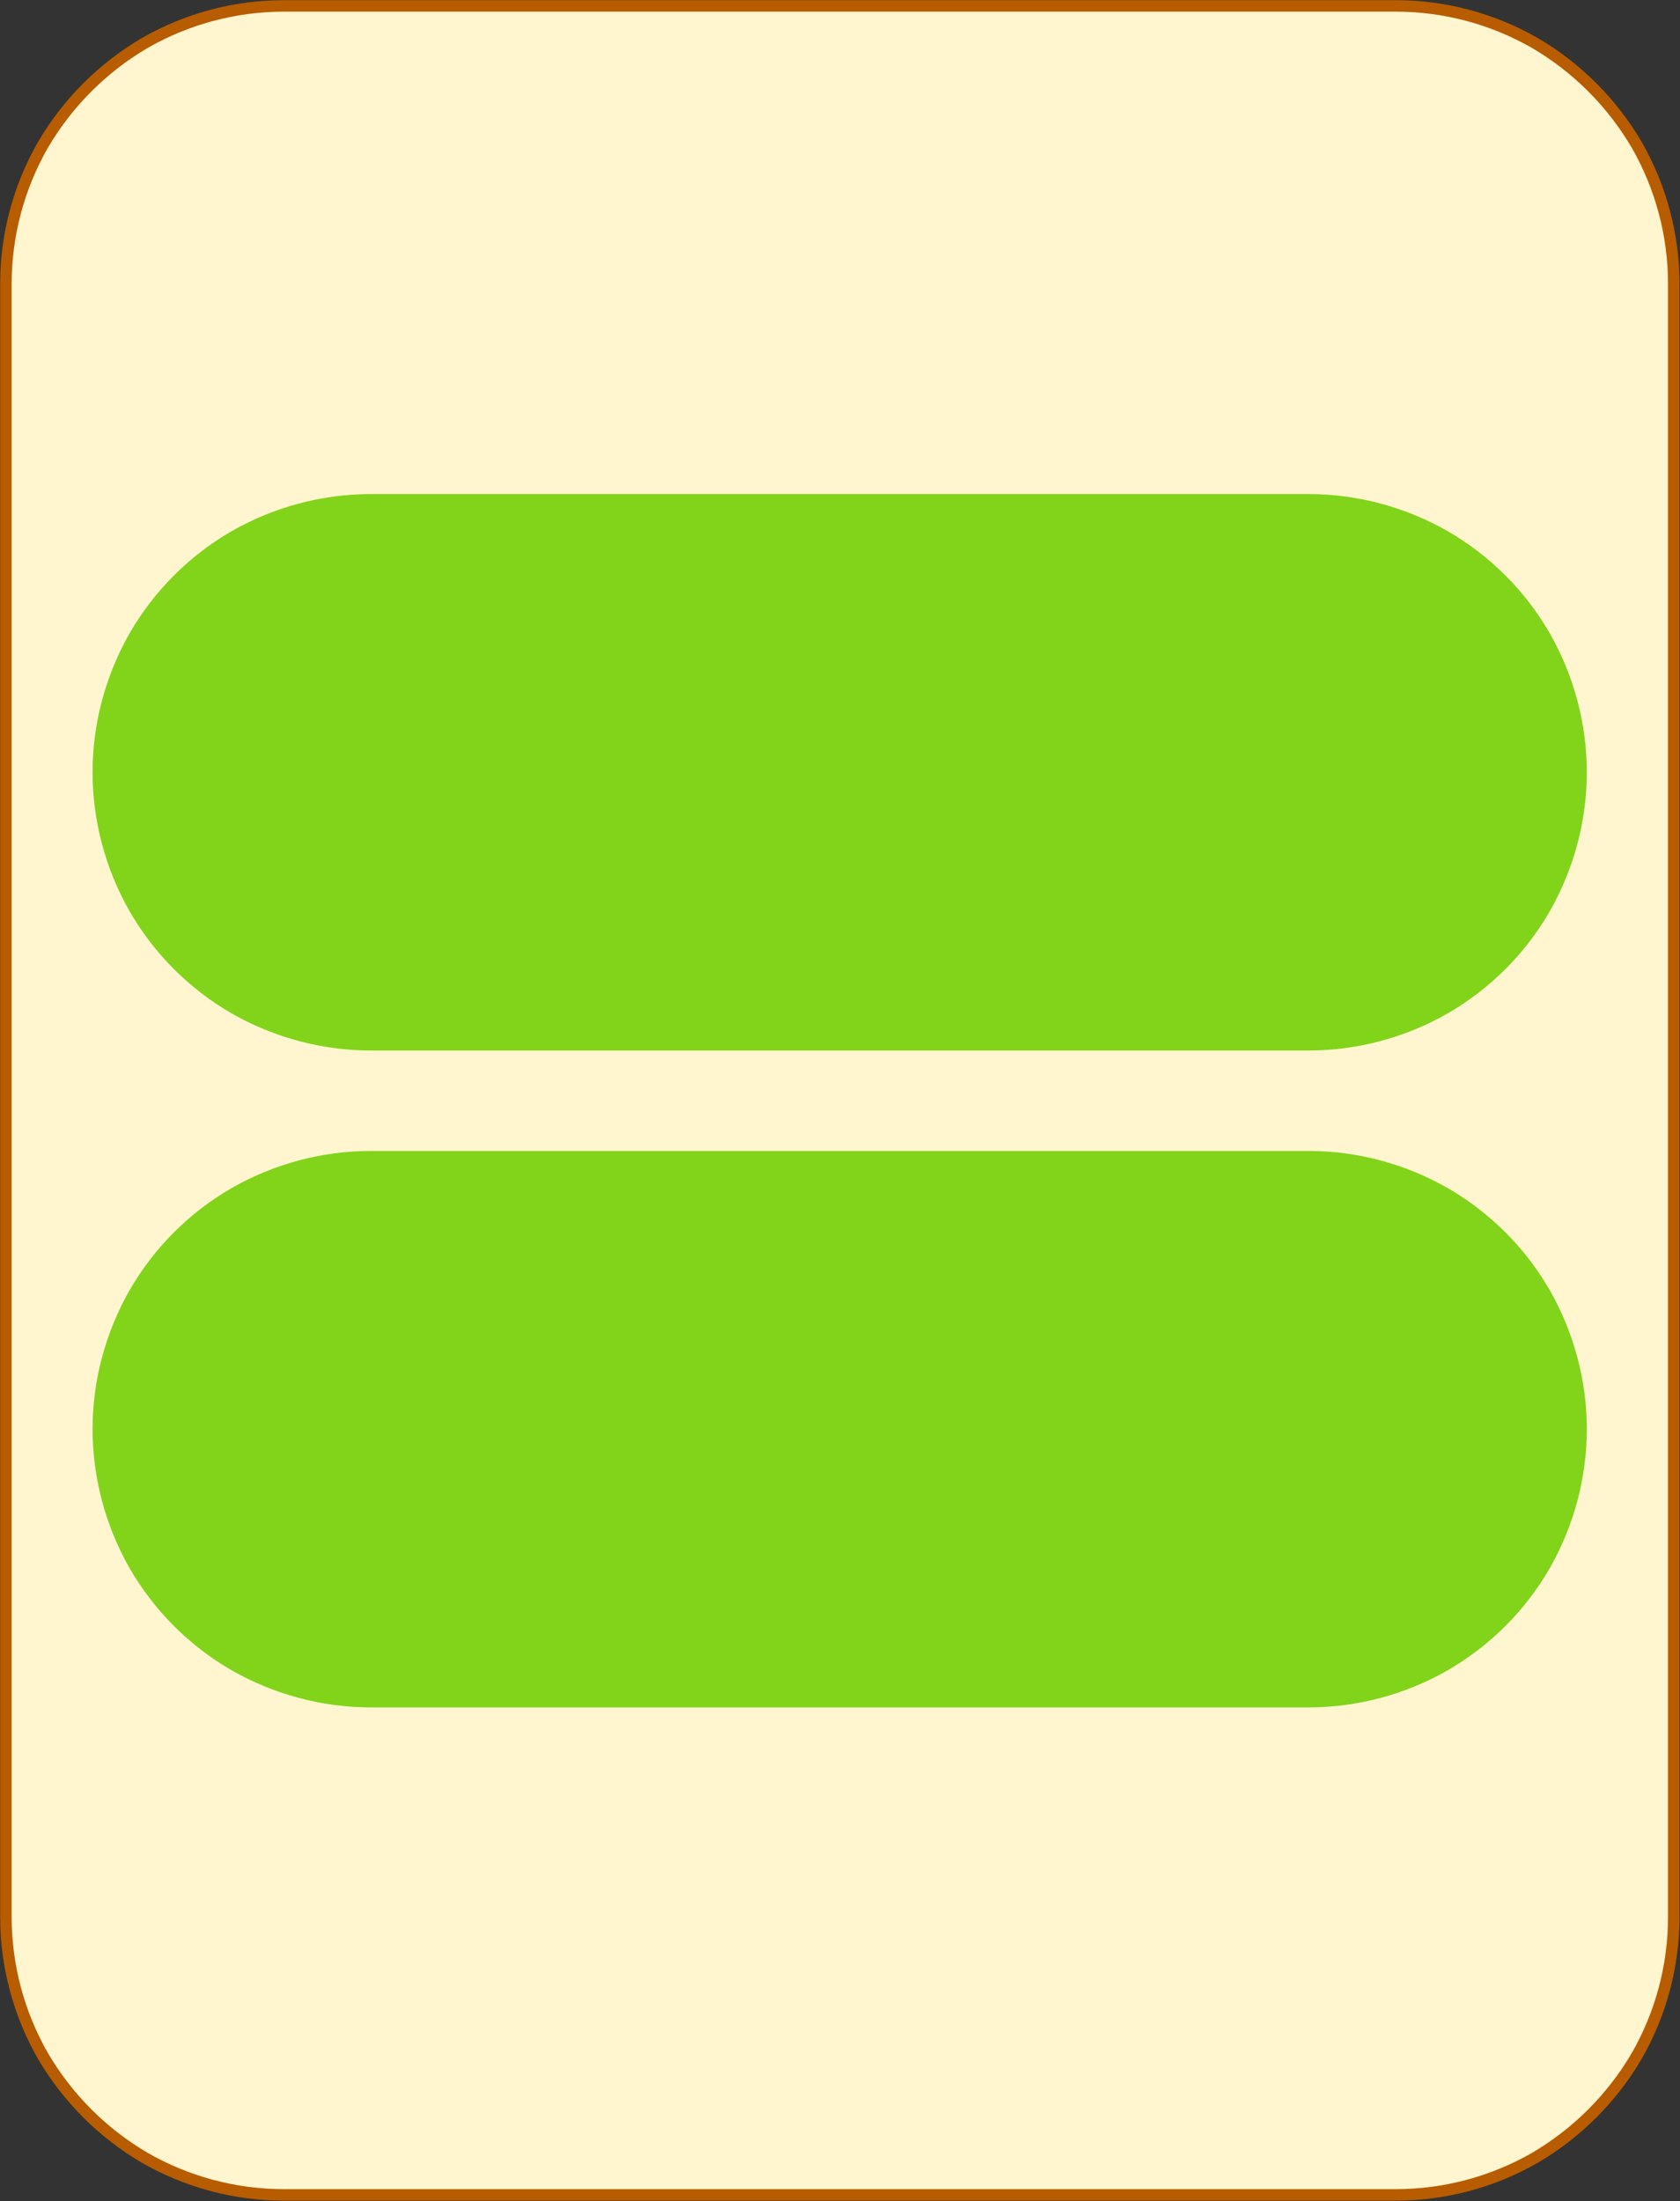 <?xml version="1.0" encoding="UTF-8"?>
<!DOCTYPE svg PUBLIC "-//W3C//DTD SVG 1.1//EN" "http://www.w3.org/Graphics/SVG/1.1/DTD/svg11.dtd">
<svg version="1.2" width="51.18mm" height="67.05mm" viewBox="16832 41651 5118 6705" preserveAspectRatio="xMidYMid" fill-rule="evenodd" stroke-width="28.222" stroke-linejoin="round" xmlns="http://www.w3.org/2000/svg" xmlns:ooo="http://xml.openoffice.org/svg/export" xmlns:xlink="http://www.w3.org/1999/xlink" xmlns:presentation="http://sun.com/xmlns/staroffice/presentation" xmlns:smil="http://www.w3.org/2001/SMIL20/" xmlns:anim="urn:oasis:names:tc:opendocument:xmlns:animation:1.0" xmlns:svg="urn:oasis:names:tc:opendocument:xmlns:svg-compatible:1.0" xml:space="preserve">
 <rect x="16832" y="41651" width="5118" height="6705" fill="#333333" stroke="none"/>
 <defs class="EmbeddedBulletChars">
  <g id="bullet-char-template-57356" transform="scale(0,-0)">
   <path d="M 580,1141 L 1163,571 580,0 -4,571 580,1141 Z"/>
  </g>
  <g id="bullet-char-template-57354" transform="scale(0,-0)">
   <path d="M 8,1128 L 1137,1128 1137,0 8,0 8,1128 Z"/>
  </g>
  <g id="bullet-char-template-10146" transform="scale(0,-0)">
   <path d="M 174,0 L 602,739 174,1481 1456,739 174,0 Z M 1358,739 L 309,1346 659,739 1358,739 Z"/>
  </g>
  <g id="bullet-char-template-10132" transform="scale(0,-0)">
   <path d="M 2015,739 L 1276,0 717,0 1260,543 174,543 174,936 1260,936 717,1481 1274,1481 2015,739 Z"/>
  </g>
  <g id="bullet-char-template-10007" transform="scale(0,-0)">
   <path d="M 0,-2 C -7,14 -16,27 -25,37 L 356,567 C 262,823 215,952 215,954 215,979 228,992 255,992 264,992 276,990 289,987 310,991 331,999 354,1012 L 381,999 492,748 772,1049 836,1024 860,1049 C 881,1039 901,1025 922,1006 886,937 835,863 770,784 769,783 710,716 594,584 L 774,223 C 774,196 753,168 711,139 L 727,119 C 717,90 699,76 672,76 641,76 570,178 457,381 L 164,-76 C 142,-110 111,-127 72,-127 30,-127 9,-110 8,-76 1,-67 -2,-52 -2,-32 -2,-23 -1,-13 0,-2 Z"/>
  </g>
  <g id="bullet-char-template-10004" transform="scale(0,-0)">
   <path d="M 285,-33 C 182,-33 111,30 74,156 52,228 41,333 41,471 41,549 55,616 82,672 116,743 169,778 240,778 293,778 328,747 346,684 L 369,508 C 377,444 397,411 428,410 L 1163,1116 C 1174,1127 1196,1133 1229,1133 1271,1133 1292,1118 1292,1087 L 1292,965 C 1292,929 1282,901 1262,881 L 442,47 C 390,-6 338,-33 285,-33 Z"/>
  </g>
  <g id="bullet-char-template-9679" transform="scale(0,-0)">
   <path d="M 813,0 C 632,0 489,54 383,161 276,268 223,411 223,592 223,773 276,916 383,1023 489,1130 632,1184 813,1184 992,1184 1136,1130 1245,1023 1353,916 1407,772 1407,592 1407,412 1353,268 1245,161 1136,54 992,0 813,0 Z"/>
  </g>
  <g id="bullet-char-template-8226" transform="scale(0,-0)">
   <path d="M 346,457 C 273,457 209,483 155,535 101,586 74,649 74,723 74,796 101,859 155,911 209,963 273,989 346,989 419,989 480,963 531,910 582,859 608,796 608,723 608,648 583,586 532,535 482,483 420,457 346,457 Z"/>
  </g>
  <g id="bullet-char-template-8211" transform="scale(0,-0)">
   <path d="M -4,459 L 1135,459 1135,606 -4,606 -4,459 Z"/>
  </g>
  <g id="bullet-char-template-61548" transform="scale(0,-0)">
   <path d="M 173,740 C 173,903 231,1043 346,1159 462,1274 601,1332 765,1332 928,1332 1067,1274 1183,1159 1299,1043 1357,903 1357,740 1357,577 1299,437 1183,322 1067,206 928,148 765,148 601,148 462,206 346,322 231,437 173,577 173,740 Z"/>
  </g>
 </defs>
 <g class="Page">
  <g class="com.sun.star.drawing.CustomShape">
   <g id="id3">
    <rect class="BoundingBox" stroke="none" fill="none" x="16832" y="41651" width="5118" height="6705"/>
    <path fill="rgb(255,245,206)" stroke="none" d="M 17696,41669 L 17697,41669 C 17548,41669 17402,41708 17273,41782 17145,41857 17038,41964 16963,42092 16889,42221 16850,42367 16850,42516 L 16850,47490 16850,47490 C 16850,47639 16889,47785 16963,47914 17038,48042 17145,48149 17273,48224 17402,48298 17548,48337 17697,48337 L 21084,48337 21084,48337 C 21233,48337 21379,48298 21508,48224 21636,48149 21743,48042 21818,47914 21892,47785 21931,47639 21931,47490 L 21931,42515 21931,42516 21931,42516 C 21931,42367 21892,42221 21818,42092 21743,41964 21636,41857 21508,41782 21379,41708 21233,41669 21084,41669 L 17696,41669 Z"/>
    <path fill="none" stroke="rgb(184,92,0)" stroke-width="35" stroke-linejoin="round" d="M 17696,41669 L 17697,41669 C 17548,41669 17402,41708 17273,41782 17145,41857 17038,41964 16963,42092 16889,42221 16850,42367 16850,42516 L 16850,47490 16850,47490 C 16850,47639 16889,47785 16963,47914 17038,48042 17145,48149 17273,48224 17402,48298 17548,48337 17697,48337 L 21084,48337 21084,48337 C 21233,48337 21379,48298 21508,48224 21636,48149 21743,48042 21818,47914 21892,47785 21931,47639 21931,47490 L 21931,42515 21931,42516 21931,42516 C 21931,42367 21892,42221 21818,42092 21743,41964 21636,41857 21508,41782 21379,41708 21233,41669 21084,41669 L 17696,41669 Z"/>
   </g>
  </g>
  <g class="com.sun.star.drawing.CustomShape">
   <g id="id4">
    <rect class="BoundingBox" stroke="none" fill="none" x="17114" y="43155" width="4553" height="1697"/>
    <path fill="rgb(129,212,26)" stroke="none" d="M 17961,43209 L 17962,43209 C 17822,43209 17685,43246 17564,43315 17443,43385 17343,43485 17273,43606 17204,43727 17167,43864 17167,44003 L 17167,44003 17167,44003 C 17167,44143 17204,44280 17273,44401 17343,44522 17443,44622 17564,44692 17685,44761 17822,44798 17962,44798 L 20818,44798 20819,44798 C 20958,44798 21095,44761 21216,44692 21337,44622 21437,44522 21507,44401 21576,44280 21613,44143 21613,44003 L 21613,44003 21613,44003 21613,44003 C 21613,43864 21576,43727 21507,43606 21437,43485 21337,43385 21216,43315 21095,43246 20958,43209 20819,43209 L 17961,43209 Z"/>
    <path fill="none" stroke="rgb(129,212,26)" stroke-width="106" stroke-linejoin="round" d="M 17961,43209 L 17962,43209 C 17822,43209 17685,43246 17564,43315 17443,43385 17343,43485 17273,43606 17204,43727 17167,43864 17167,44003 L 17167,44003 17167,44003 C 17167,44143 17204,44280 17273,44401 17343,44522 17443,44622 17564,44692 17685,44761 17822,44798 17962,44798 L 20818,44798 20819,44798 C 20958,44798 21095,44761 21216,44692 21337,44622 21437,44522 21507,44401 21576,44280 21613,44143 21613,44003 L 21613,44003 21613,44003 21613,44003 C 21613,43864 21576,43727 21507,43606 21437,43485 21337,43385 21216,43315 21095,43246 20958,43209 20819,43209 L 17961,43209 Z"/>
   </g>
  </g>
  <g class="com.sun.star.drawing.CustomShape">
   <g id="id5">
    <rect class="BoundingBox" stroke="none" fill="none" x="17114" y="45156" width="4553" height="1697"/>
    <path fill="rgb(129,212,26)" stroke="none" d="M 17961,45210 L 17962,45210 C 17822,45210 17685,45247 17564,45316 17443,45386 17343,45486 17273,45607 17204,45728 17167,45865 17167,46004 L 17167,46004 17167,46004 C 17167,46144 17204,46281 17273,46402 17343,46523 17443,46623 17564,46693 17685,46762 17822,46799 17962,46799 L 20818,46799 20819,46799 C 20958,46799 21095,46762 21216,46693 21337,46623 21437,46523 21507,46402 21576,46281 21613,46144 21613,46004 L 21613,46004 21613,46004 21613,46004 C 21613,45865 21576,45728 21507,45607 21437,45486 21337,45386 21216,45316 21095,45247 20958,45210 20819,45210 L 17961,45210 Z"/>
    <path fill="none" stroke="rgb(129,212,26)" stroke-width="106" stroke-linejoin="round" d="M 17961,45210 L 17962,45210 C 17822,45210 17685,45247 17564,45316 17443,45386 17343,45486 17273,45607 17204,45728 17167,45865 17167,46004 L 17167,46004 17167,46004 C 17167,46144 17204,46281 17273,46402 17343,46523 17443,46623 17564,46693 17685,46762 17822,46799 17962,46799 L 20818,46799 20819,46799 C 20958,46799 21095,46762 21216,46693 21337,46623 21437,46523 21507,46402 21576,46281 21613,46144 21613,46004 L 21613,46004 21613,46004 21613,46004 C 21613,45865 21576,45728 21507,45607 21437,45486 21337,45386 21216,45316 21095,45247 20958,45210 20819,45210 L 17961,45210 Z"/>
   </g>
  </g>
 </g>
</svg>
